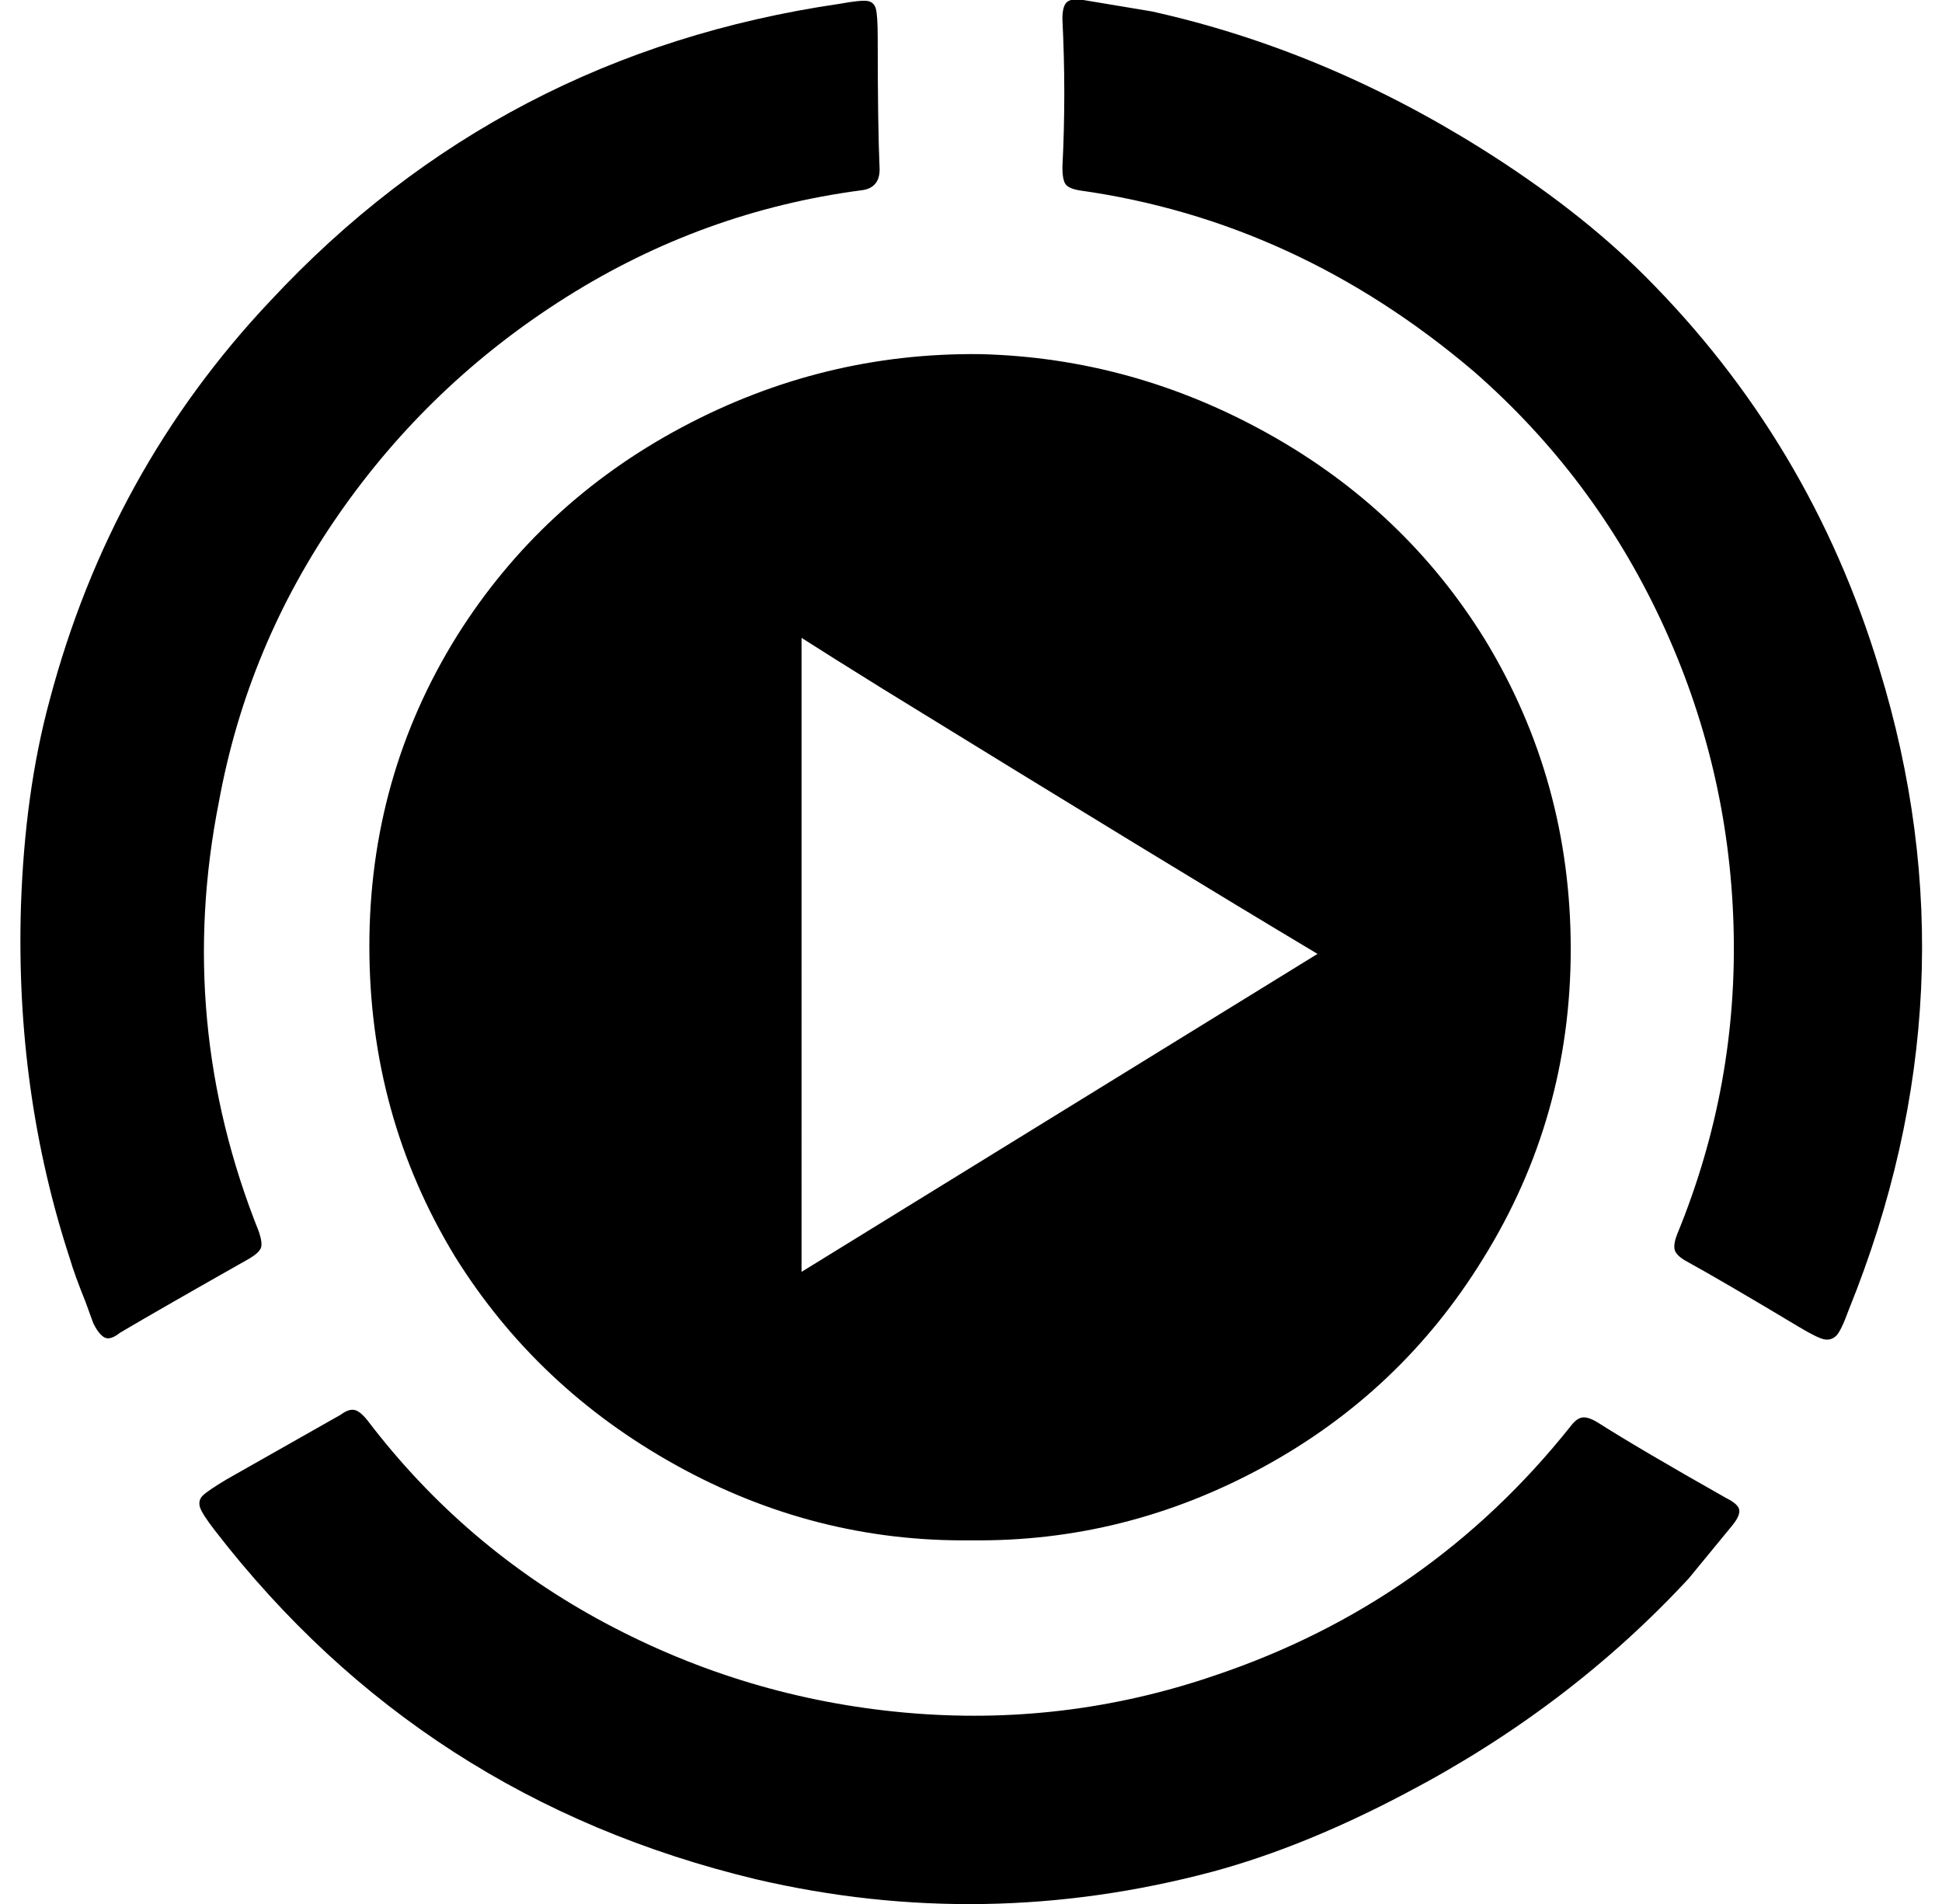 <svg xmlns="http://www.w3.org/2000/svg" viewBox="-10 0 1020 1000"><path d="M126 647q-44-110-21-226 15-82 63-151t119.5-114T442 100q10-1 10-11-1-23-1-69 0-12-1-15.5t-4.5-4T431 2Q253 28 132 158 48 247 16 368 3 416 1 476q-3 98 26 186 2 7 8 22l4 11q3 6 6 7.5t8-2.5q22-13 68-39 5-3 6-5.5t-1-8.5zm851-296q-36-119-123-206-35-35-86-67-83-52-173-72l-36-6q-6-1-8.5 1t-2.5 9q2 39 0 78 0 6 1.5 8.5t7.5 3.5q114 16 207 95 63 55 98.5 131t38 160T871 648q-2 5-1.5 8t5.5 6q20 11 60 35 10 6 13.5 6.5t6-2T961 688q68-168 16-337zm-80 436q-46-26-68-40-5-3-8-2.5t-6 4.5q-74 93-187 131-79 27-162.5 19.5t-157.5-47T183 746q-4-5-7-5.5t-7 2.5l-60 34q-10 6-12.5 8.5t-1.5 6 8 12.5q109 141 284 183 120 28 240-4 48-13 101-41 86-45 149-113l23-28q4-5 3.5-8t-6.5-6zM184 497q0 89 45 163 43 69 116 109.5T500 809q81 1 153.5-38.5T769 661q46-74 46-162.5T770 336q-42-68-113.5-108T505 186q-83-1-157 38.5T230 334q-46 74-46 163zm227-162q14 9 43 27 151 93 228 139L411 668z"/></svg>